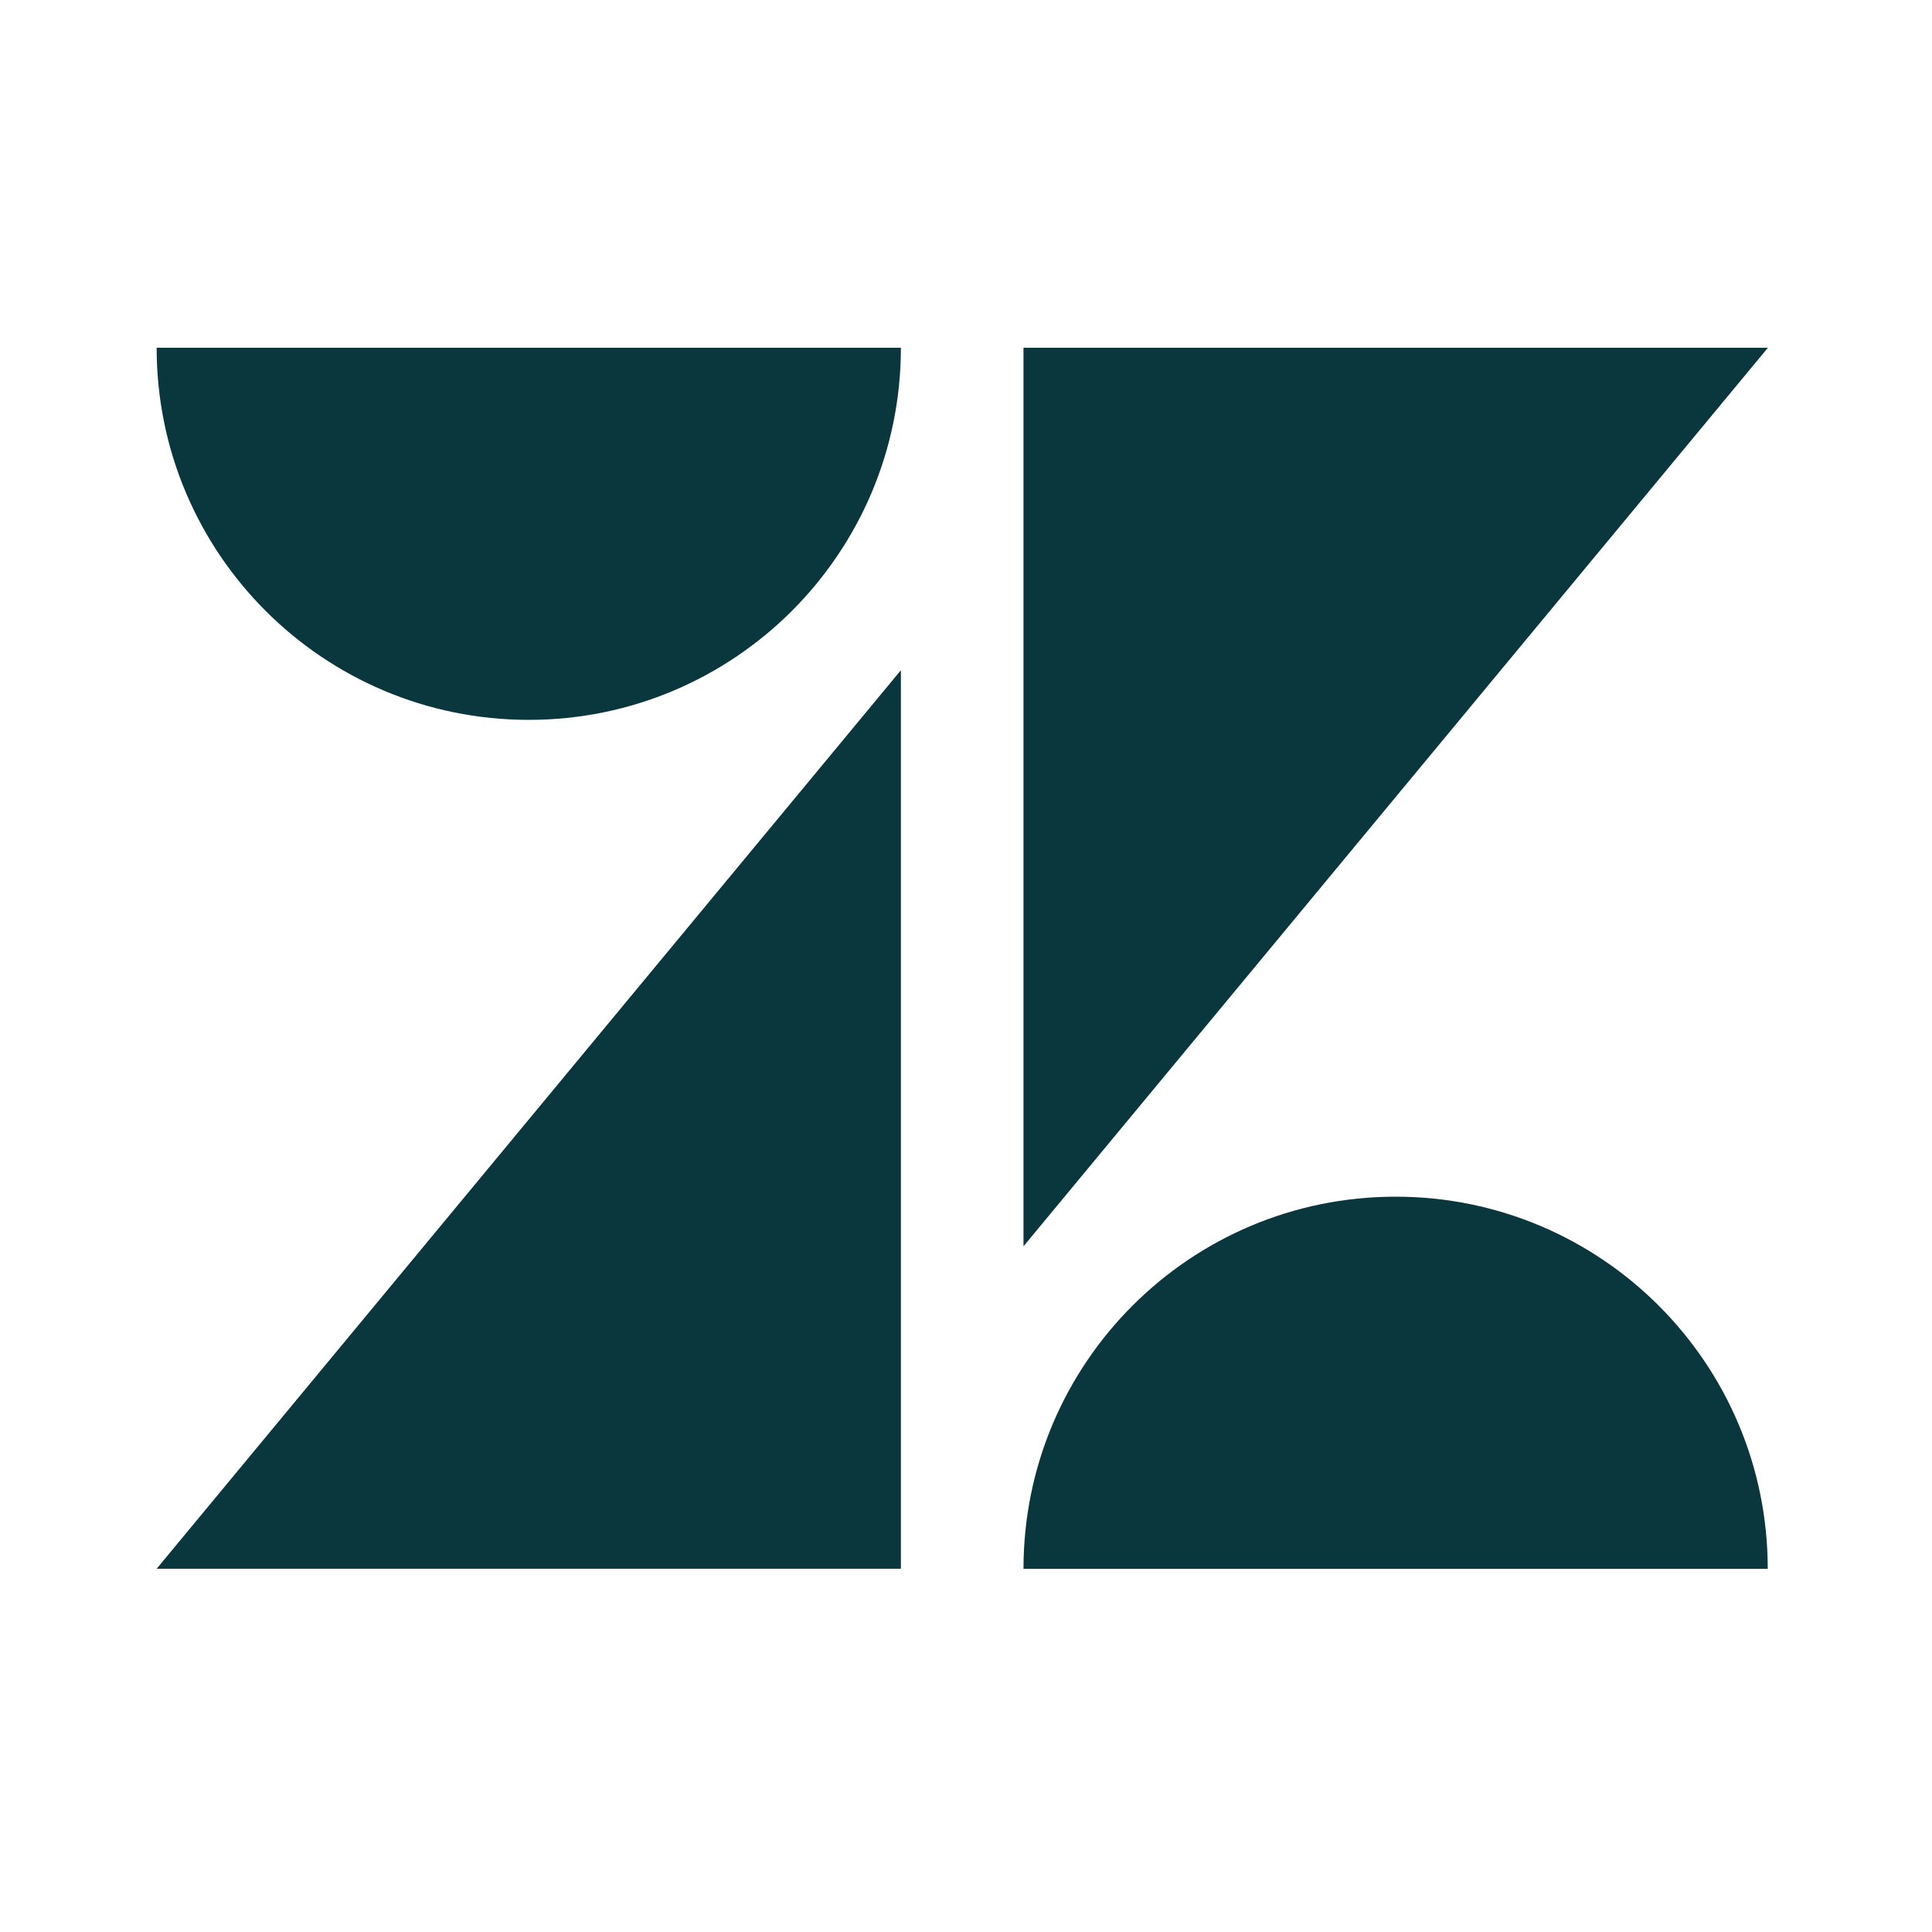 <svg xmlns="http://www.w3.org/2000/svg" width="50" height="50" viewBox="0 0 50 50">
  <path fill="#0A363D" d="M19.315,8.345 L19.315,31.599 L0.054,31.599 L19.315,8.345 Z M19.315,0 C19.315,5.319 15.003,9.63 9.684,9.63 C4.365,9.63 0.054,5.319 0.054,0 L19.315,0 Z M22.488,31.601 C22.488,26.282 26.799,21.97 32.118,21.97 C37.437,21.97 41.749,26.282 41.749,31.601 L22.488,31.601 L22.488,31.601 Z M22.488,23.256 L22.488,0 L41.753,0 L22.488,23.254 L22.488,23.256 Z" transform="translate(4 9)"/>
</svg>
